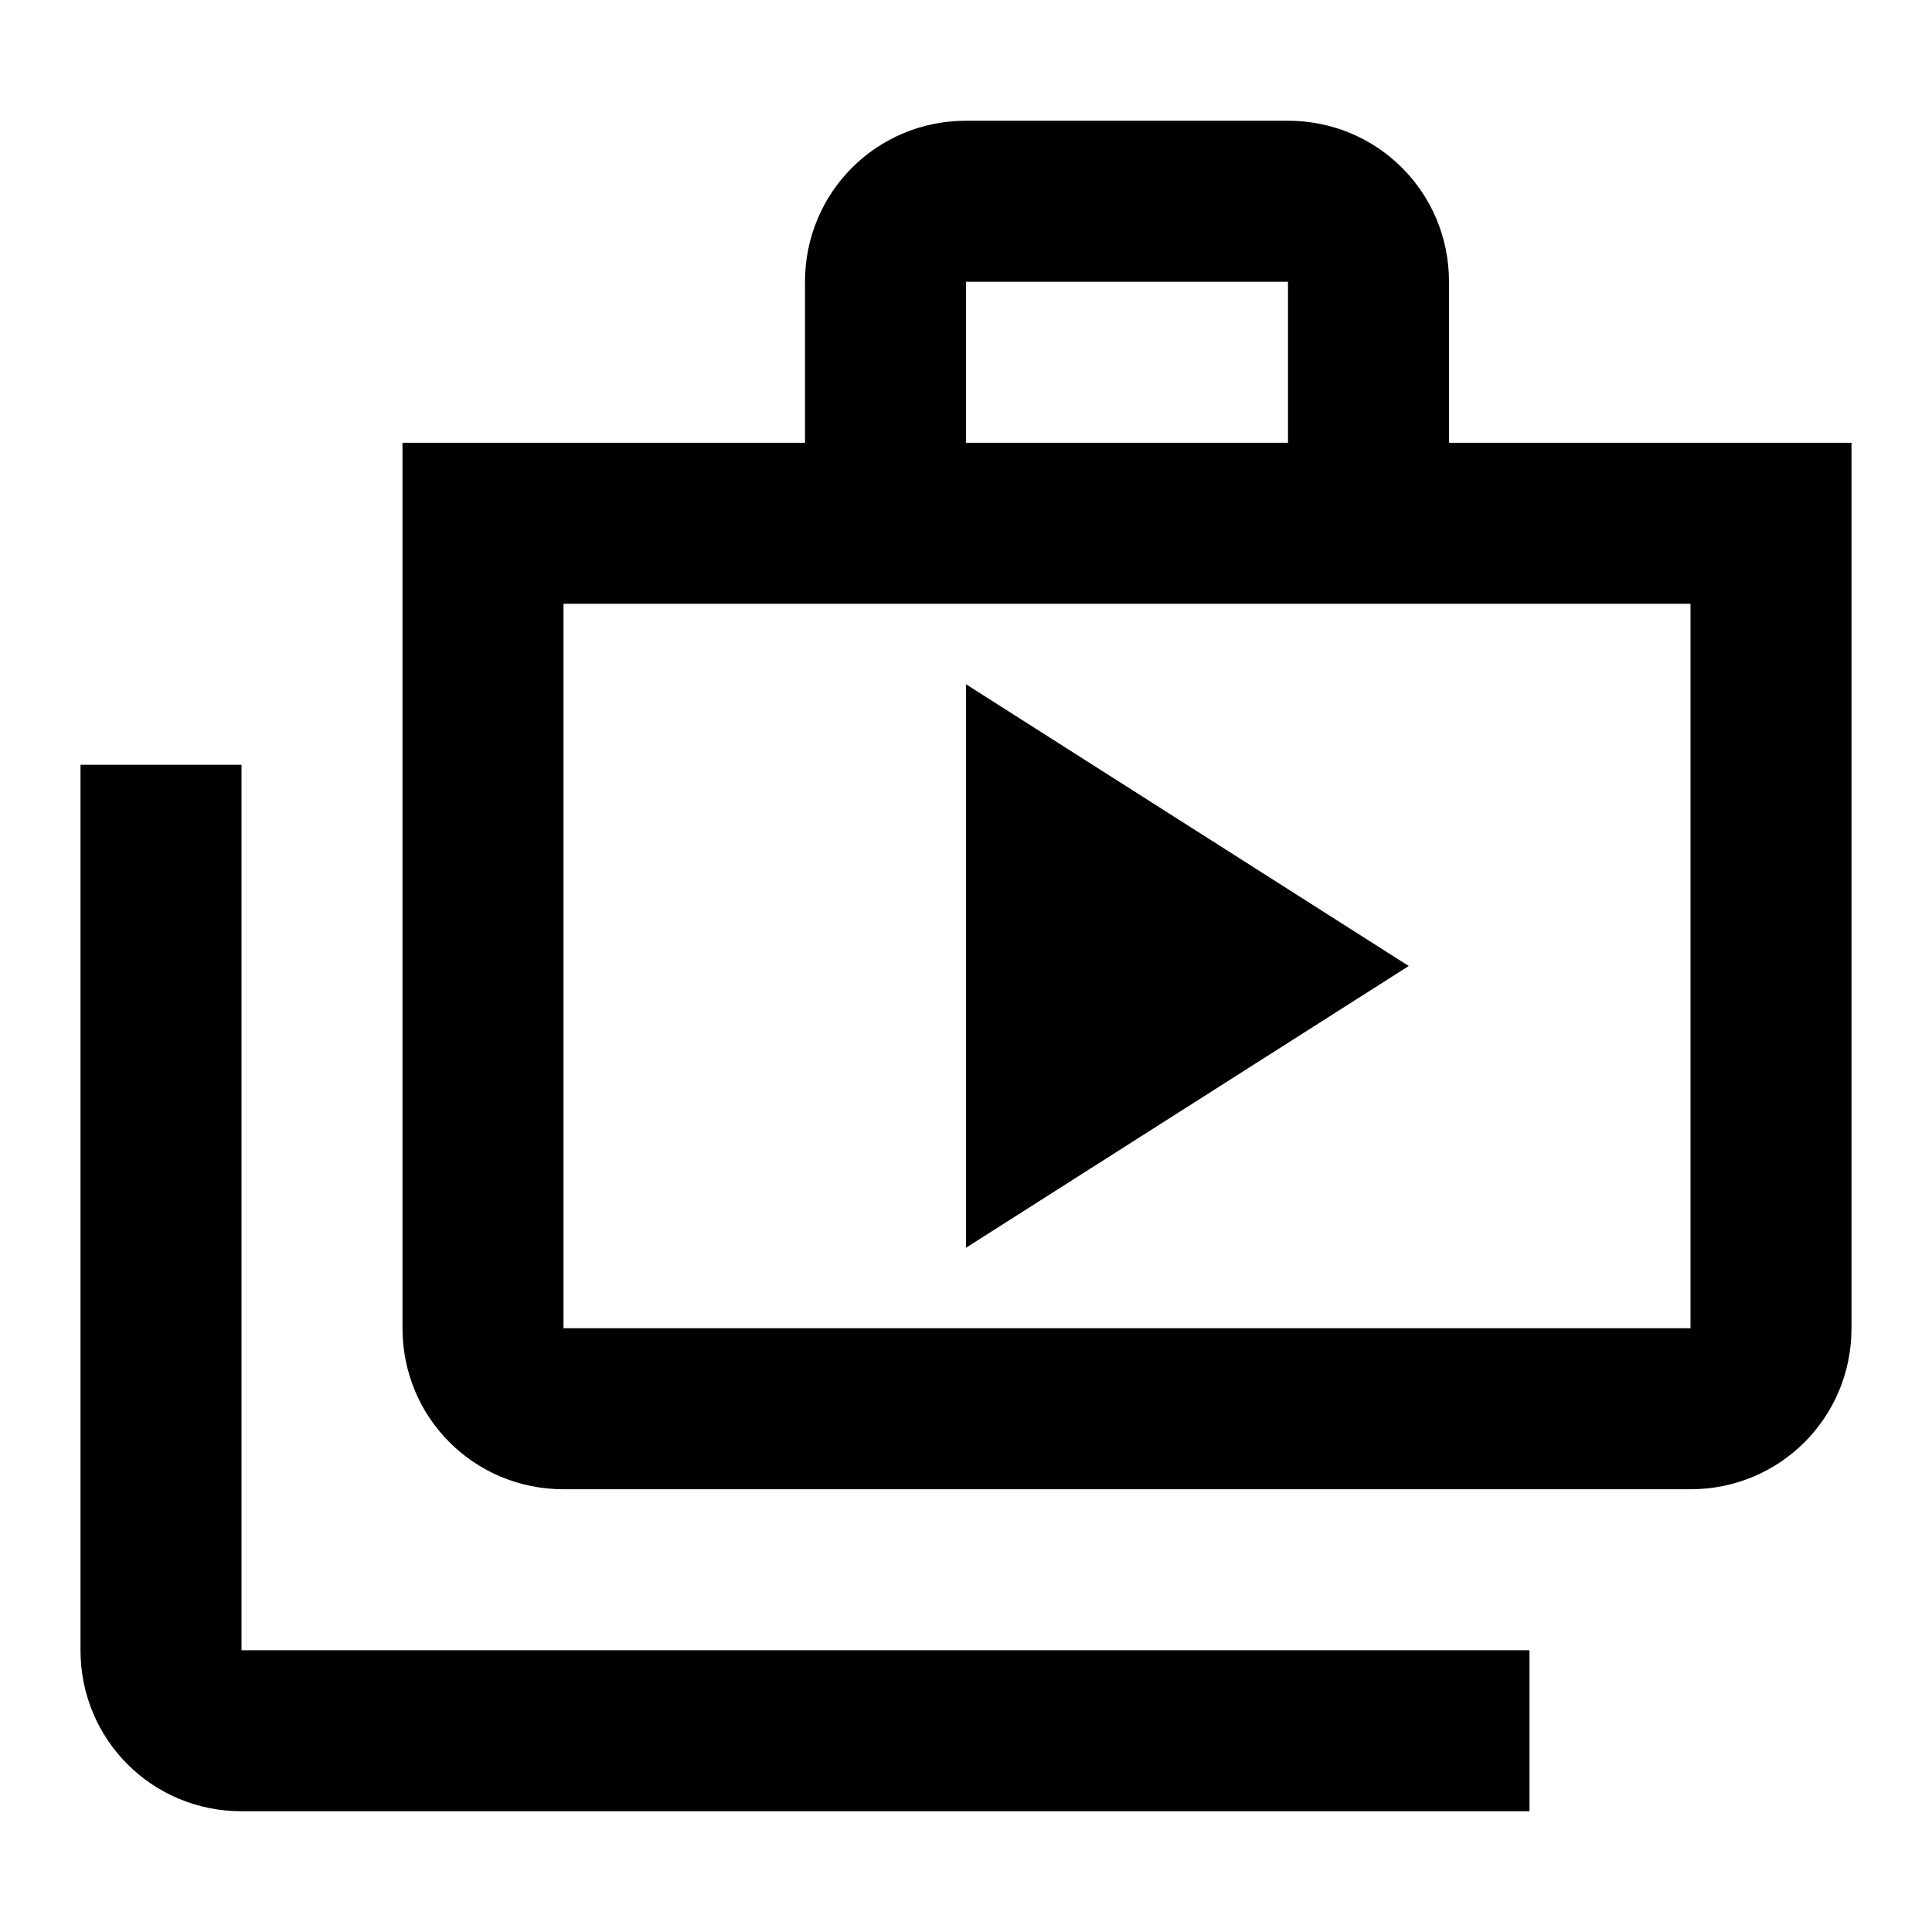 <svg  viewBox="0 0 24 24" fill="none" xmlns="http://www.w3.org/2000/svg">
    <path d="M3 9.5H1V20.5C1 21.61 1.89 22.5 3 22.5H19V20.5H3V9.5Z" fill="currentColor" />
    <path d="M18 5.5V3.5C18 2.39 17.11 1.5 16 1.5H12C10.89 1.5 10 2.39 10 3.5V5.5H5V16.5C5 17.61 5.89 18.5 7 18.5H21C22.11 18.5 23 17.61 23 16.5V5.5H18ZM12 3.5H16V5.5H12V3.5ZM21 16.5H7V7.5H21V16.5Z" fill="currentColor" />
    <path d="M12 8.5V15.5L17.5 12L12 8.5Z" fill="currentColor" />
</svg>
